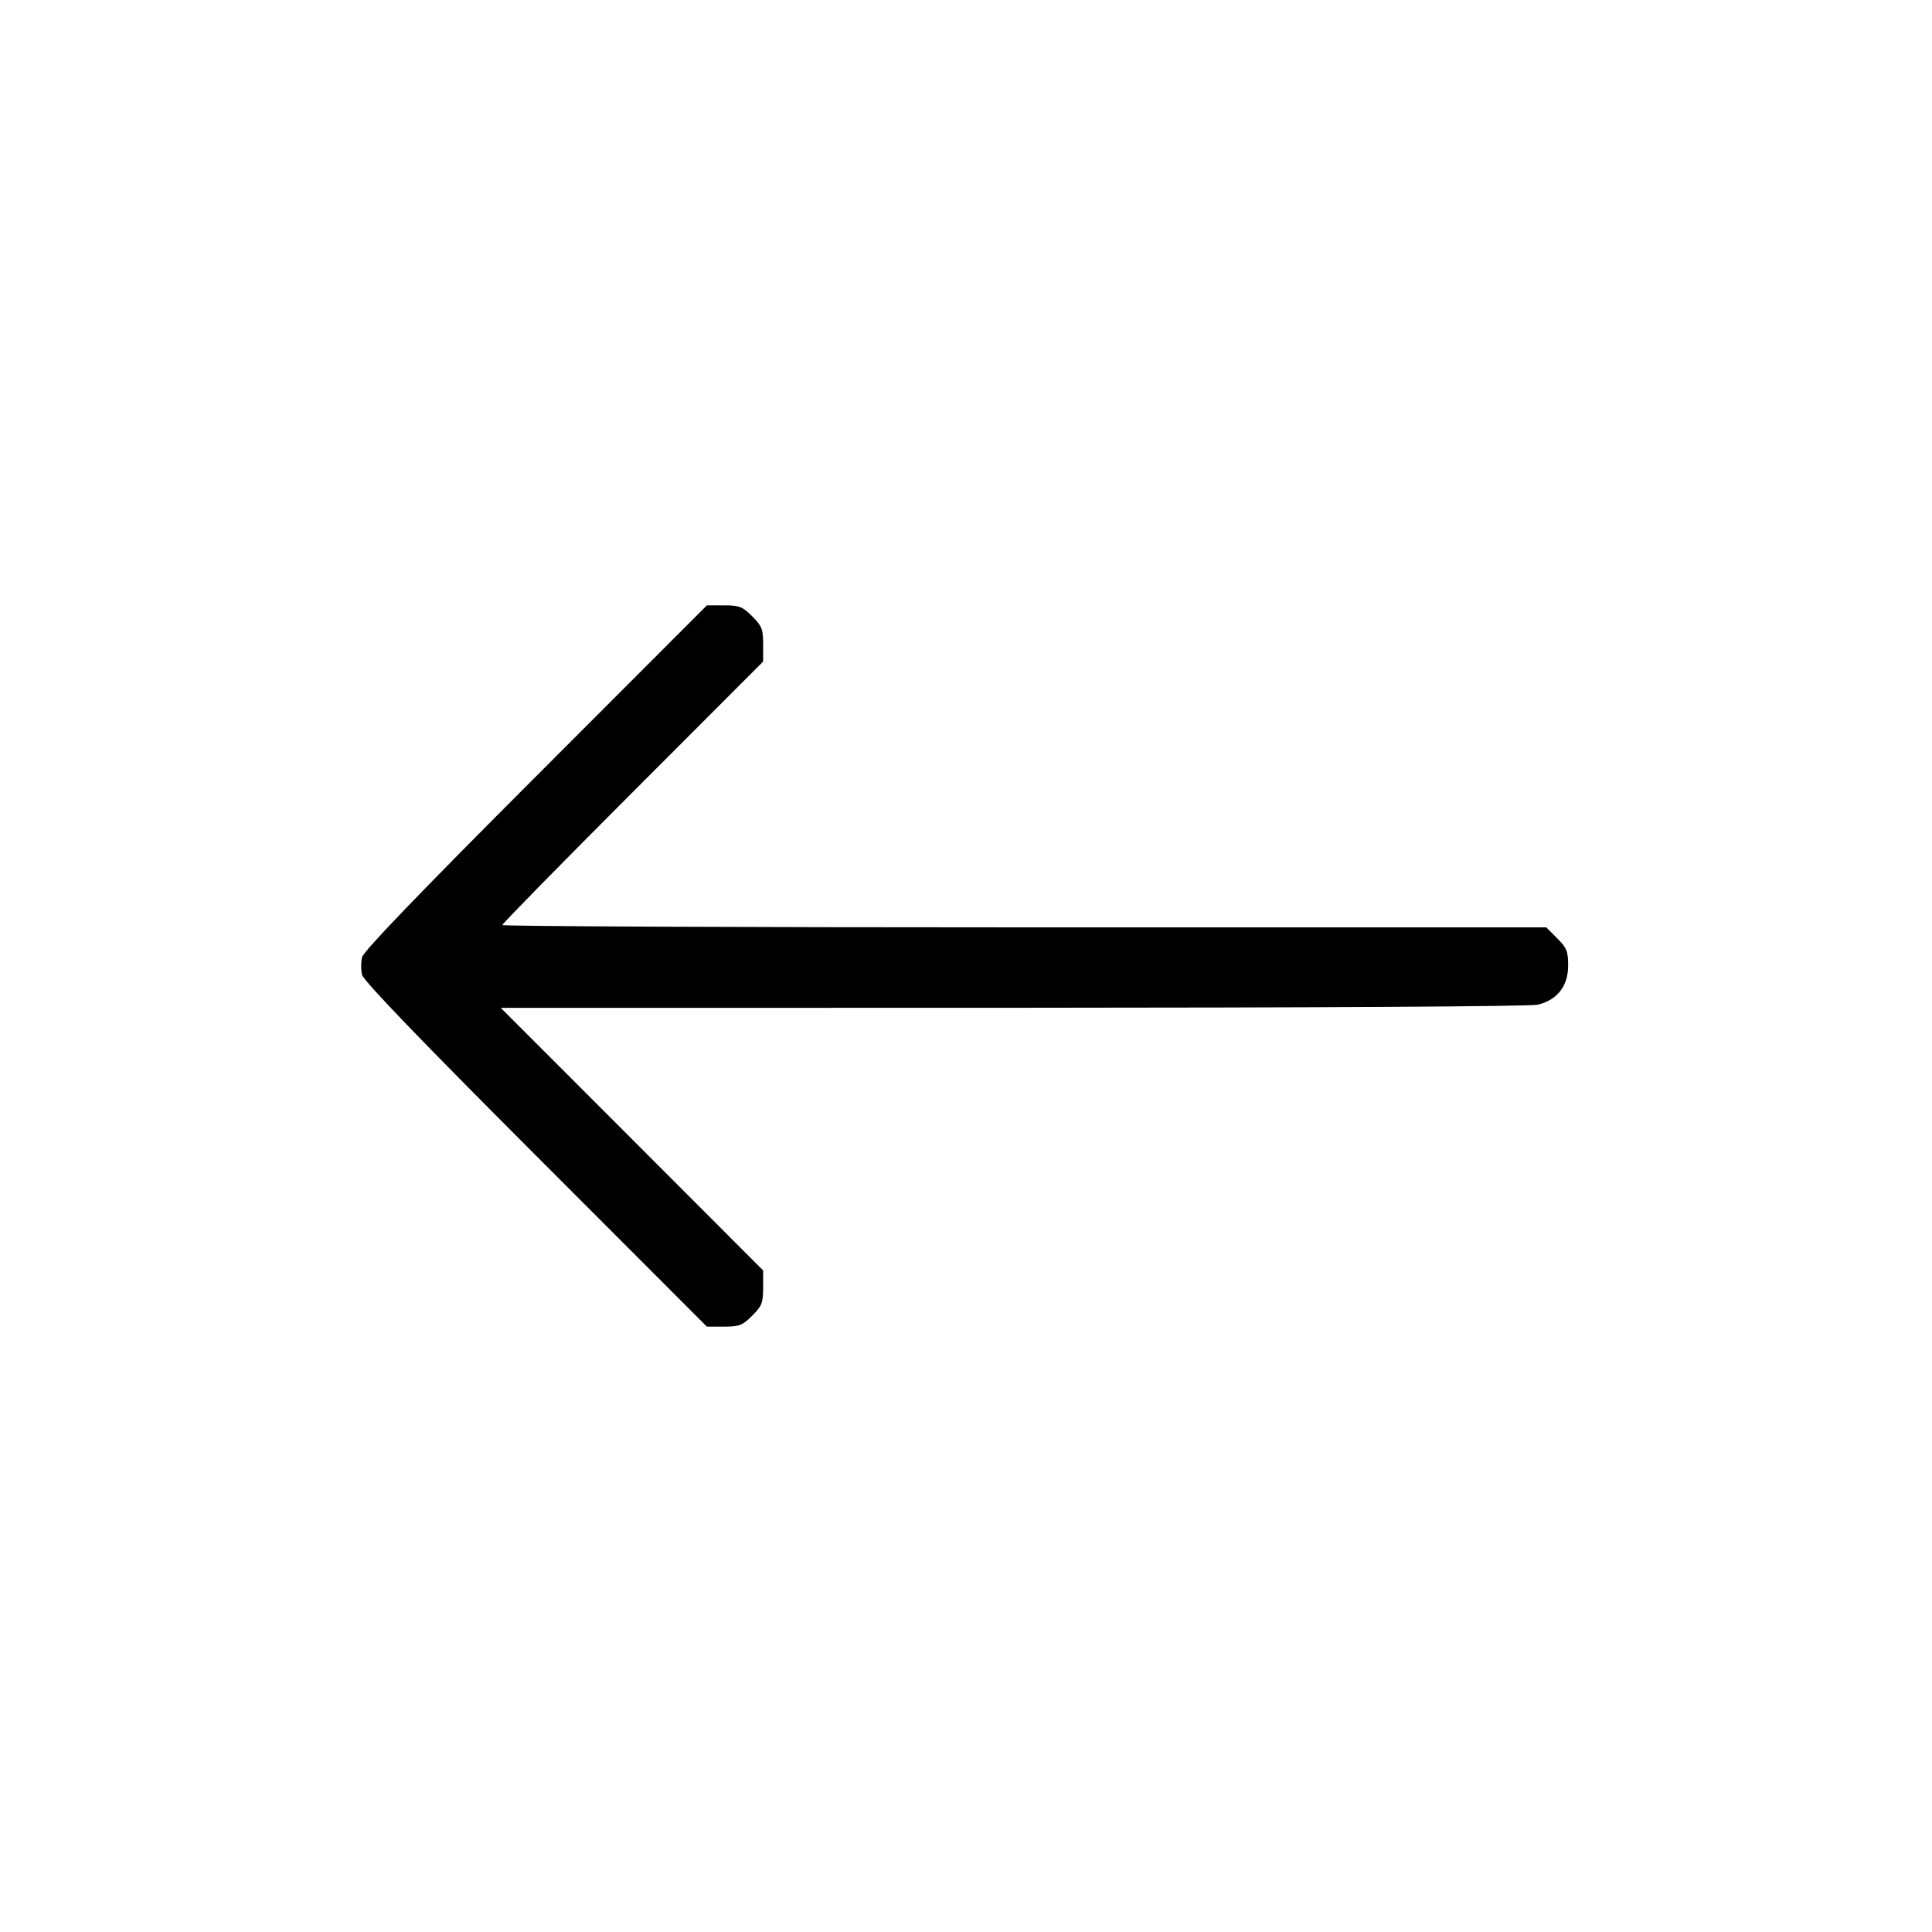 <svg xmlns="http://www.w3.org/2000/svg" class="icon icon-tabler icon-tabler-arrow-narrow-left" width="24" height="24" viewBox="0 0 24 24" stroke-width="1" stroke="currentColor" fill="none" stroke-linecap="round" stroke-linejoin="round"><path d="M6.653 9.650 C 5.221 11.083,4.516 11.816,4.498 11.890 C 4.483 11.950,4.483 12.050,4.498 12.110 C 4.516 12.184,5.221 12.917,6.653 14.350 L 8.781 16.480 8.994 16.480 C 9.184 16.480,9.223 16.465,9.344 16.344 C 9.465 16.223,9.480 16.184,9.480 15.995 L 9.480 15.782 7.851 14.151 L 6.221 12.520 12.581 12.519 C 16.321 12.518,19.006 12.503,19.100 12.481 C 19.343 12.425,19.480 12.250,19.480 11.995 C 19.480 11.817,19.463 11.775,19.344 11.656 L 19.208 11.520 12.724 11.520 C 9.158 11.520,6.240 11.507,6.240 11.491 C 6.240 11.475,6.969 10.731,7.860 9.840 L 9.480 8.218 9.480 8.005 C 9.480 7.816,9.465 7.777,9.344 7.656 C 9.223 7.535,9.184 7.520,8.994 7.520 L 8.781 7.520 6.653 9.650 " stroke="none" fill="black" fill-rule="evenodd"></path></svg>